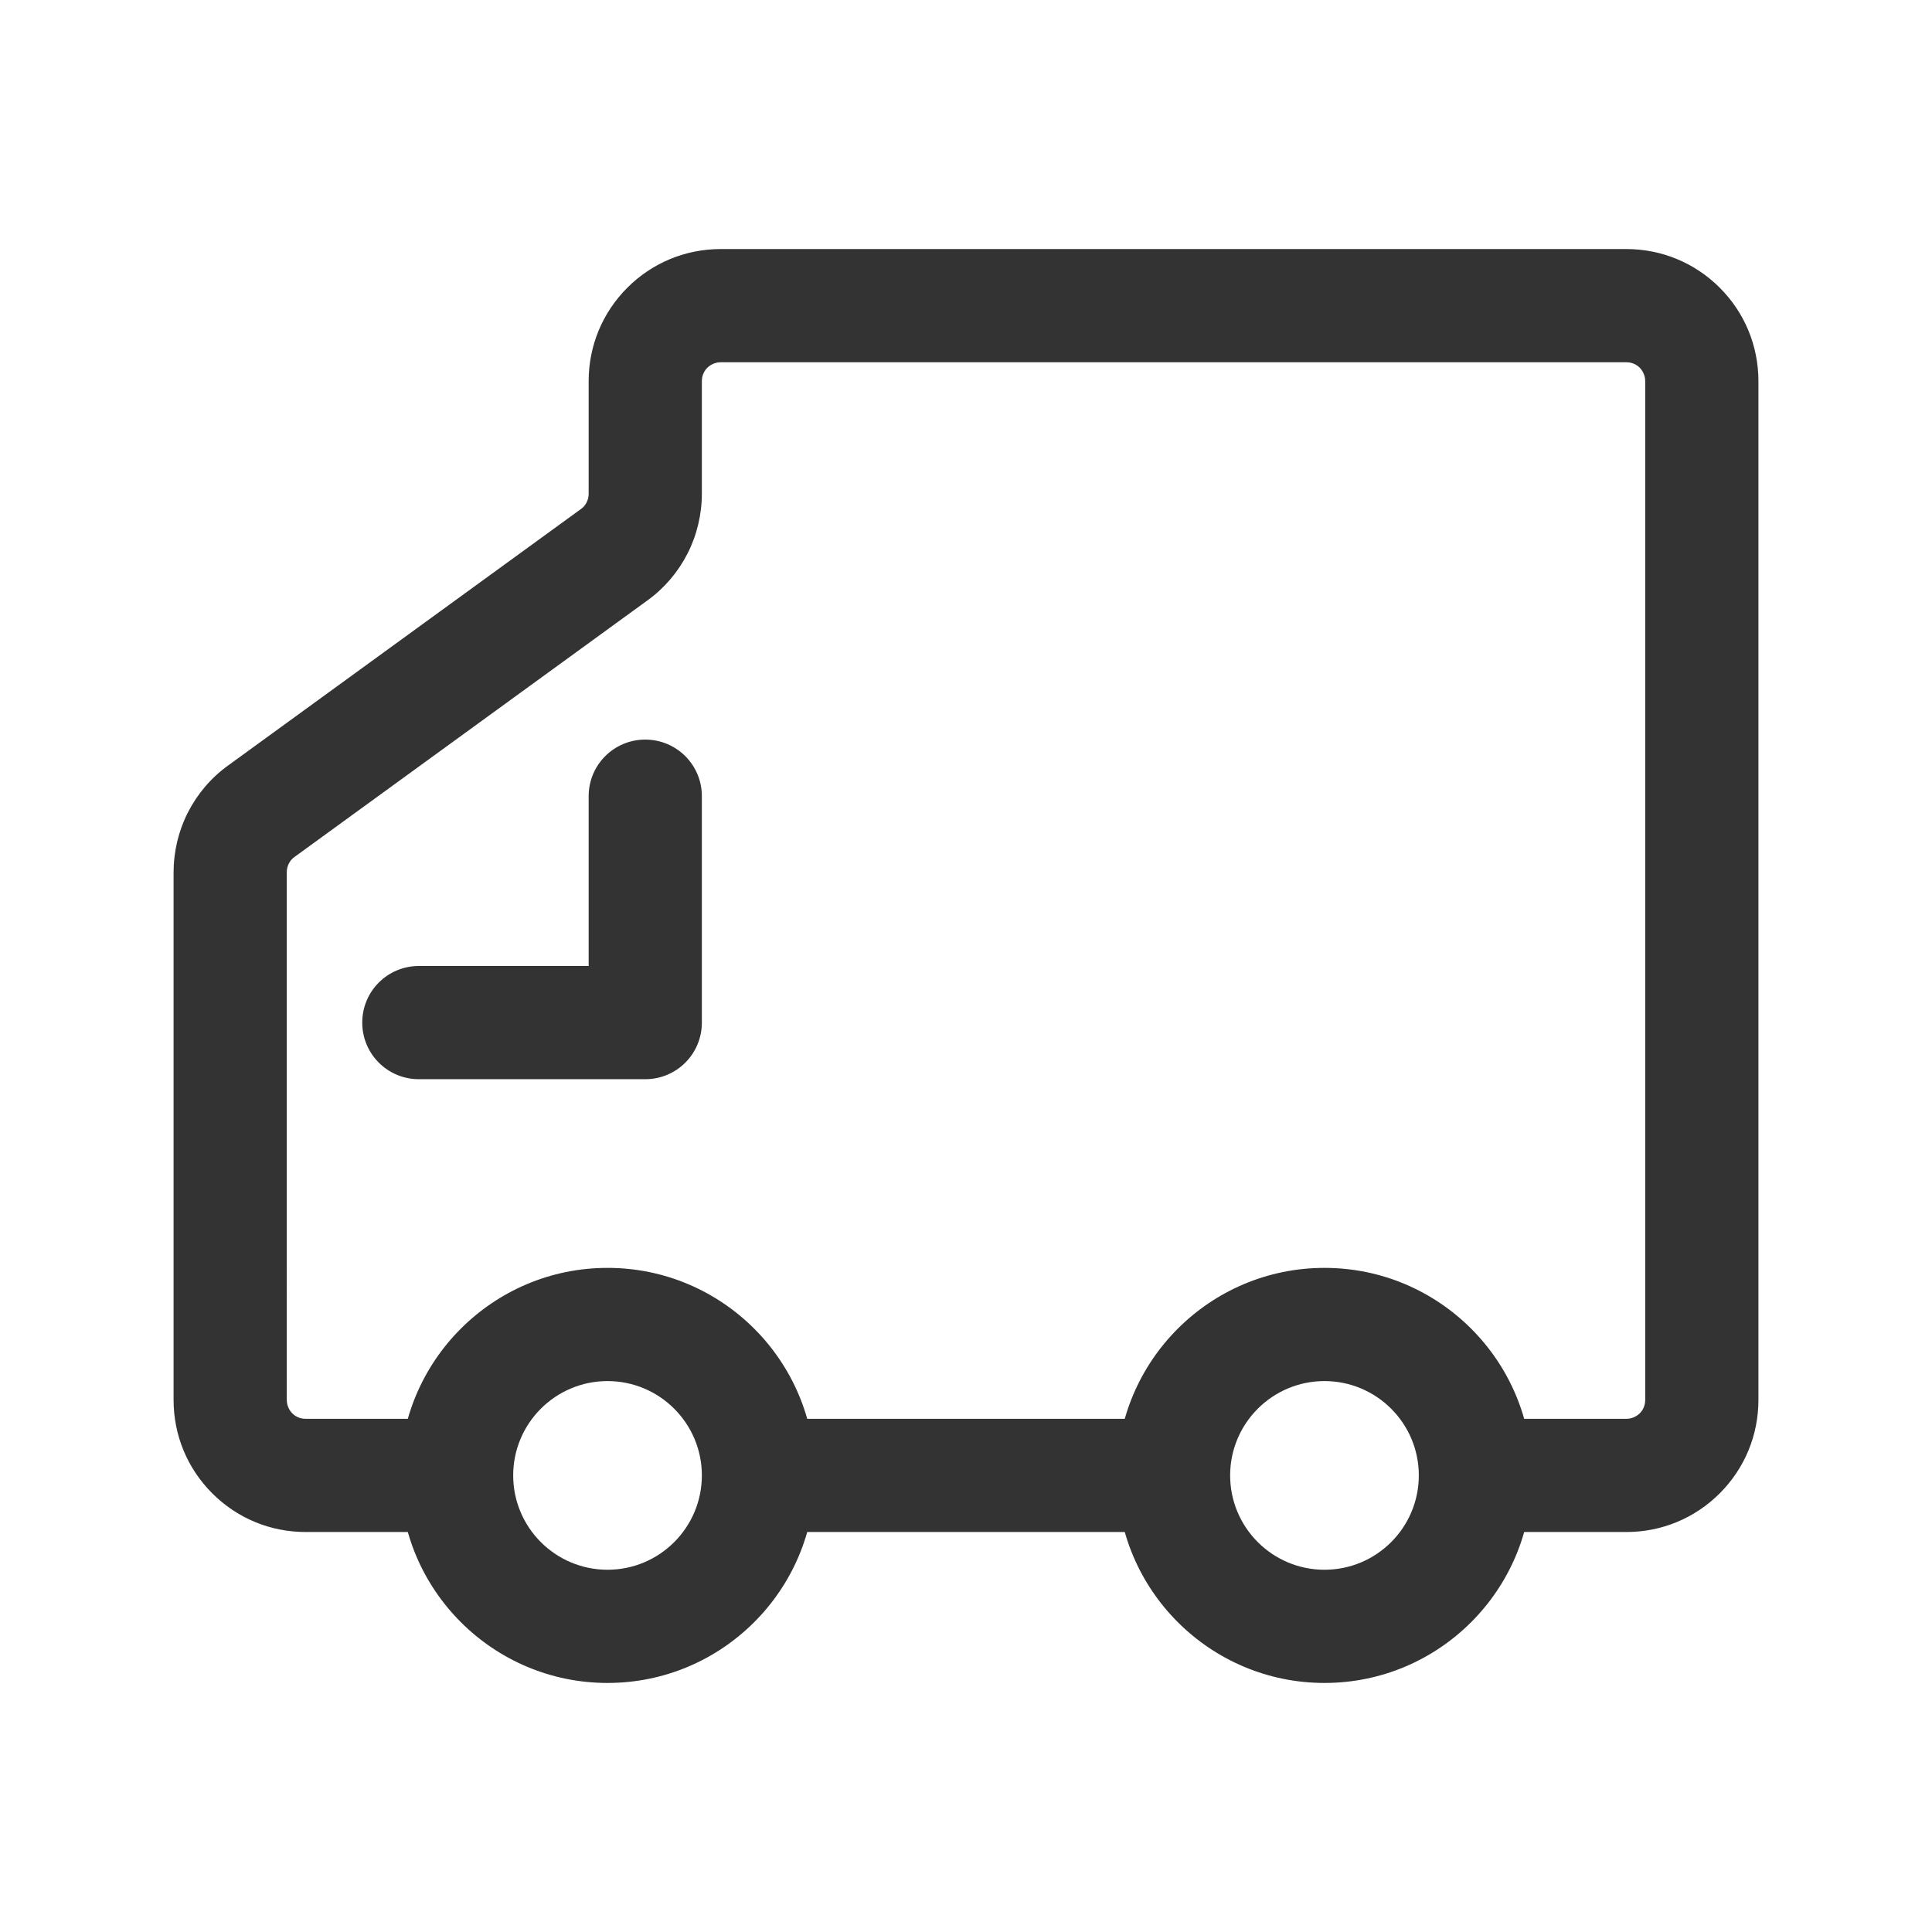 <?xml version="1.0" standalone="no"?><!DOCTYPE svg PUBLIC "-//W3C//DTD SVG 1.1//EN" "http://www.w3.org/Graphics/SVG/1.1/DTD/svg11.dtd"><svg class="icon" width="200px" height="200.00px" viewBox="0 0 1024 1024" version="1.1" xmlns="http://www.w3.org/2000/svg"><path fill="#333333" d="M322 892c-60.7 0-110-49.3-110-110s49.3-110 110-110 110 49.3 110 110-49.3 110-110 110z m0-160c-27.6 0-50 22.4-50 50s22.4 50 50 50 50-22.4 50-50-22.4-50-50-50z m380 160c-60.7 0-110-49.3-110-110s49.3-110 110-110 110 49.3 110 110-49.3 110-110 110z m0-160c-27.6 0-50 22.4-50 50s22.4 50 50 50 50-22.4 50-50-22.4-50-50-50zM232 812h-70c-18.7 0-36.3-7.3-49.5-20.5C99.3 778.3 92 760.7 92 742V462.4c0-11 2.6-22 7.6-31.8s12.3-18.4 21.2-24.8l187.1-136c1.3-0.9 2.3-2.1 3-3.5 0.7-1.4 1.1-2.9 1.1-4.5V202c0-18.7 7.3-36.3 20.5-49.5 13.2-13.2 30.8-20.5 49.5-20.5h170c16.6 0 30 13.4 30 30s-13.4 30-30 30H382c-1.5 0-4.5 0.4-7.1 2.9-2.5 2.5-2.9 5.5-2.9 7.1v59.6c0 11-2.6 22-7.6 31.8s-12.3 18.4-21.2 24.8l-187.1 136c-1.3 0.9-2.3 2.1-3 3.5-0.7 1.4-1.1 2.9-1.1 4.5V742c0 1.5 0.4 4.5 2.9 7.1 2.5 2.5 5.5 2.9 7.1 2.9h70c16.6 0 30 13.4 30 30s-13.4 30-30 30zM862 812h-70c-16.6 0-30-13.4-30-30s13.4-30 30-30h70c1.5 0 4.5-0.4 7.1-2.9 2.5-2.5 2.9-5.5 2.9-7.1V202c0-1.5-0.4-4.5-2.9-7.1-2.5-2.5-5.5-2.9-7.1-2.9H512c-16.6 0-30-13.4-30-30s13.4-30 30-30h350c18.7 0 36.3 7.3 49.5 20.5 13.2 13.2 20.5 30.8 20.5 49.5v540c0 18.7-7.3 36.3-20.5 49.5-13.2 13.2-30.8 20.5-49.5 20.5z m-240 0H402c-16.6 0-30-13.4-30-30s13.4-30 30-30h220c16.6 0 30 13.4 30 30s-13.4 30-30 30zM342 572H222c-16.6 0-30-13.4-30-30s13.4-30 30-30h90v-90c0-16.6 13.4-30 30-30s30 13.4 30 30v120c0 16.6-13.4 30-30 30z" /></svg>
